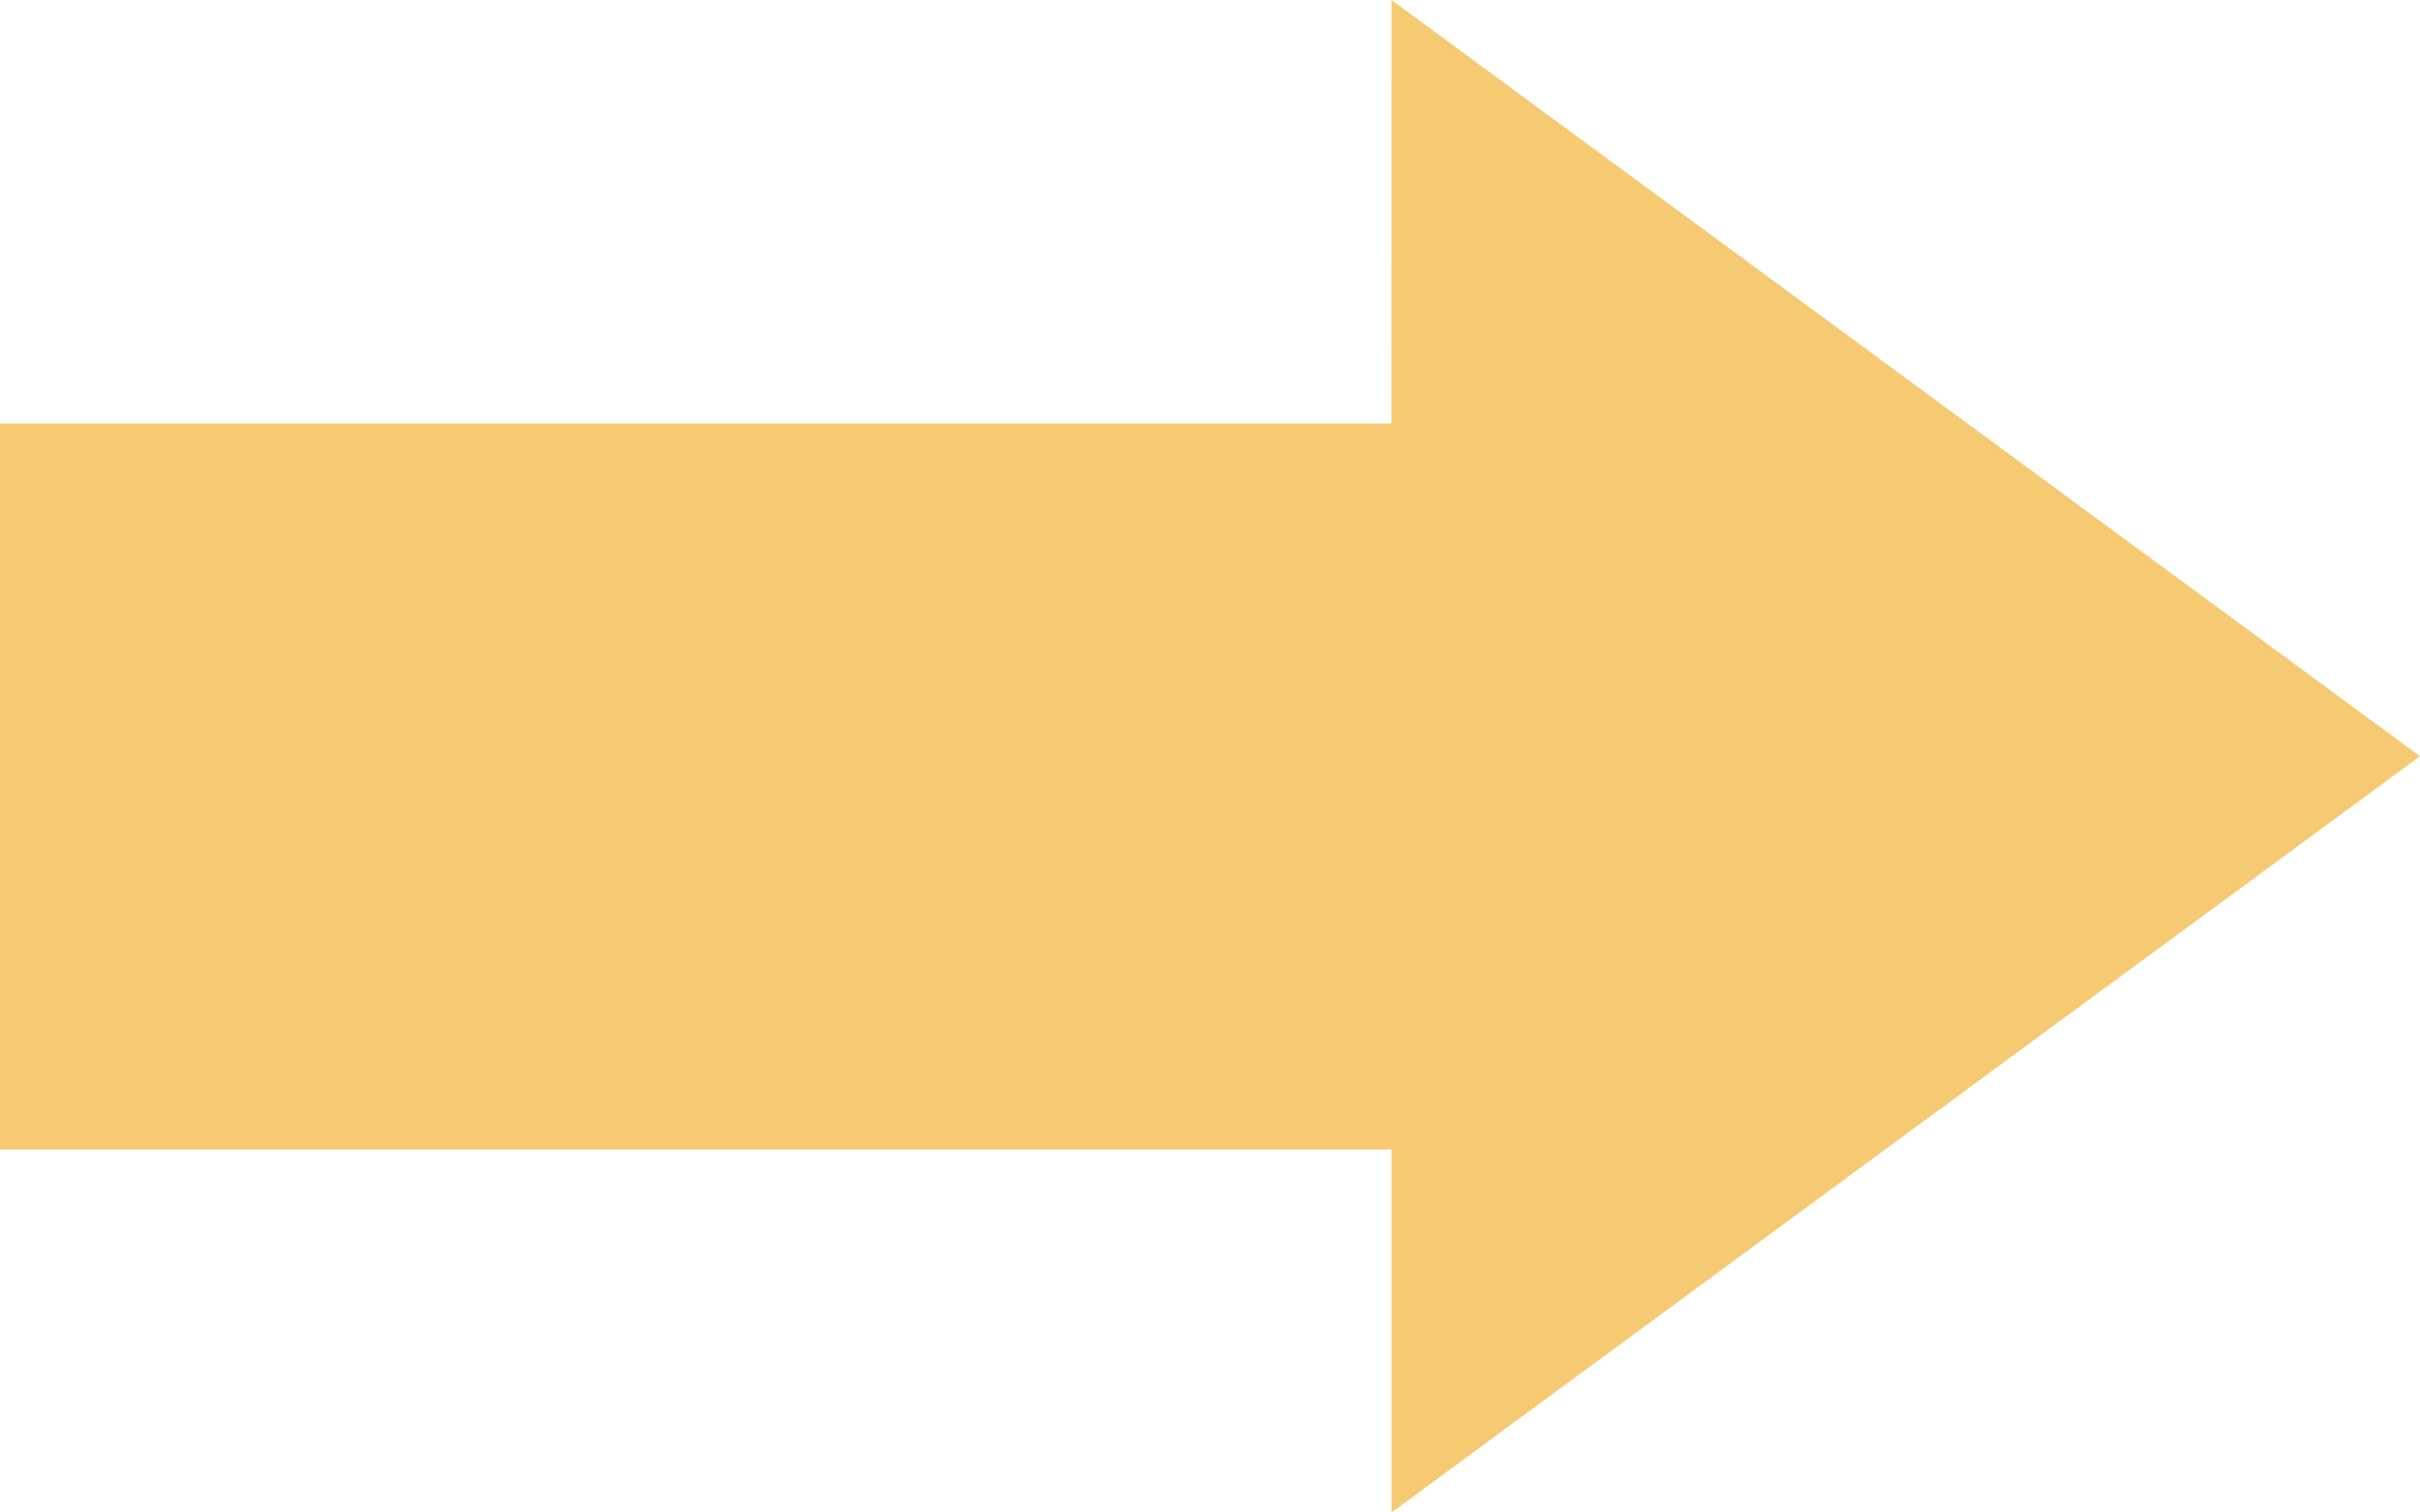 <?xml version="1.0" encoding="UTF-8"?>
<svg width="40px" height="25px" viewBox="0 0 40 25" version="1.1" xmlns="http://www.w3.org/2000/svg" xmlns:xlink="http://www.w3.org/1999/xlink">
    <title>9</title>
    <g id="页面-1" stroke="none" stroke-width="1" fill="none" fill-rule="evenodd">
        <g id="画板" transform="translate(-1111, -1019)" fill="#F5CA73">
            <g id="编组-5" transform="translate(945.857, 850)">
                <g id="编组-2备份-2" transform="translate(0.143, 150)">
                    <g id="编组-45" transform="translate(150, 0)">
                        <path d="M38,19 L55,31.5 L38,44 L38,38 L15,38 L15,26 L37.999,26 L38,19 Z" id="9"></path>
                    </g>
                </g>
            </g>
        </g>
    </g>
</svg>